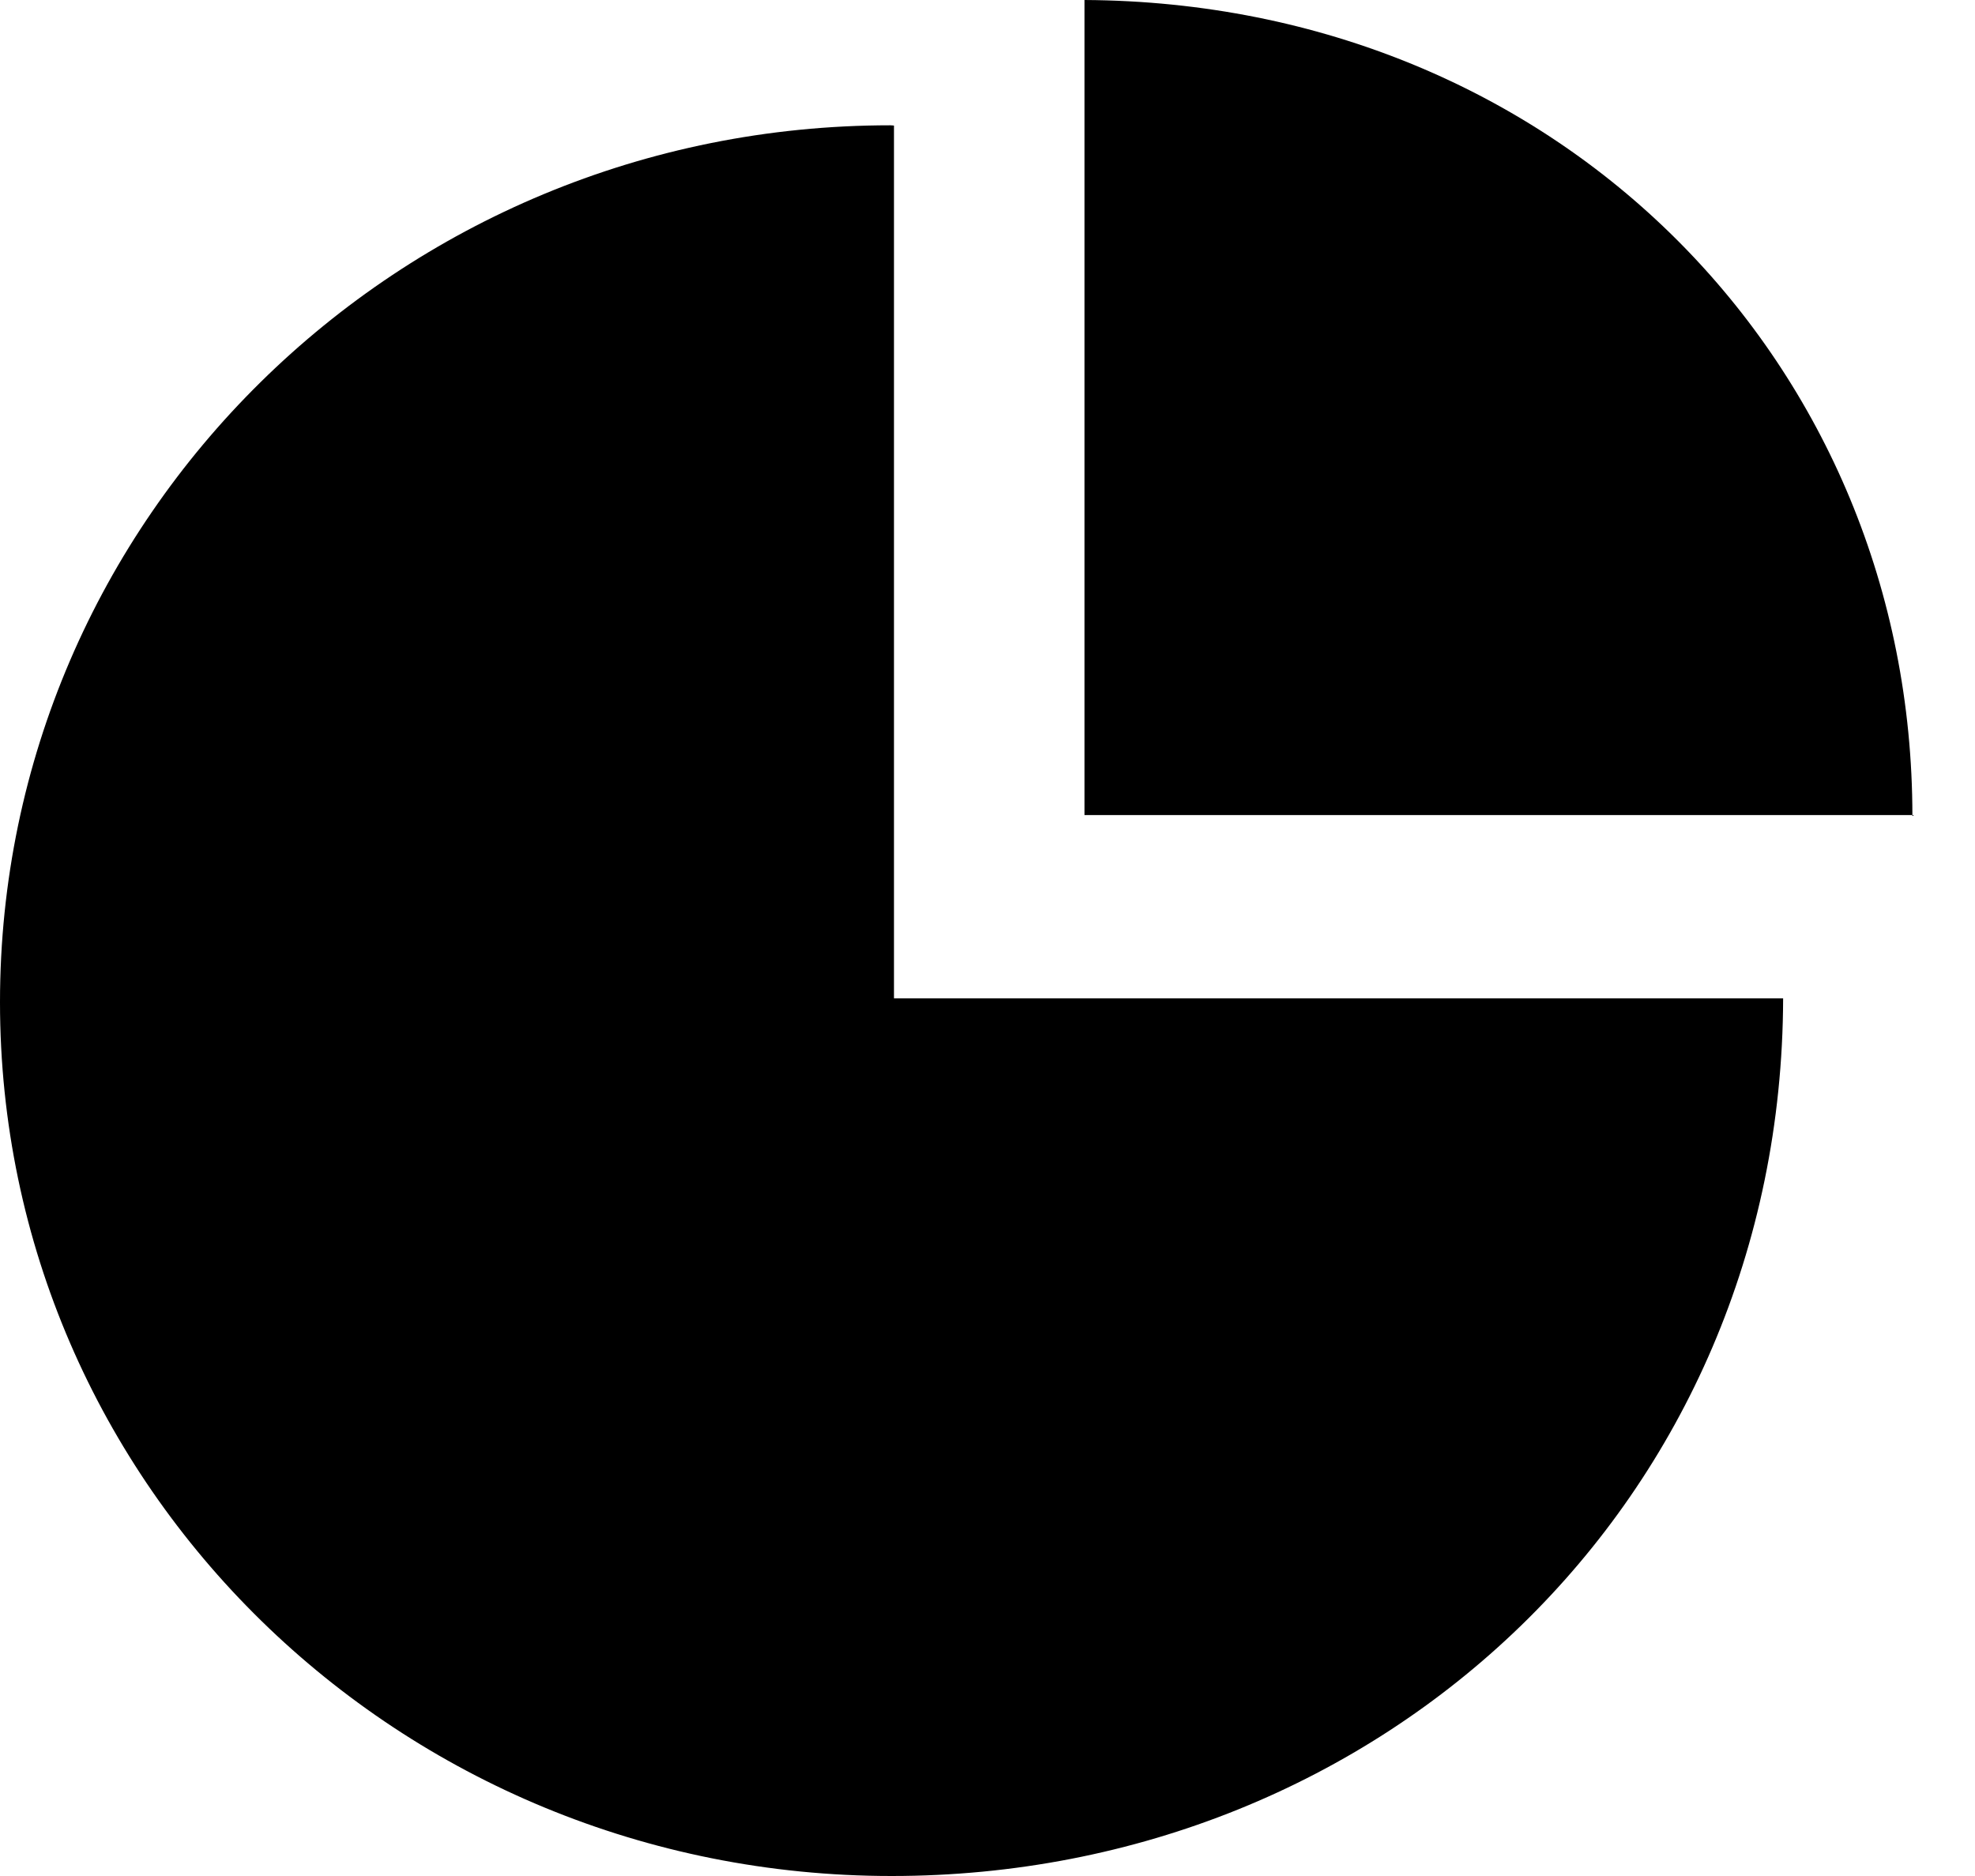 <svg class="css-1cgozl8" height="19" viewBox="0 0 20 19" width="20" xmlns="http://www.w3.org/2000/svg"><path d="M9.053 10.111V1.272C9.053 1.272 9.034 1.269 9.016 1.269C4.032 1.269 0 5.245 0 10.15C0 15.056 4.045 19 9.029 19C14.005 19 18.044 15.197 18.057 10.111H9.053Z"></path><path d="M19.38 8.256C19.38 8.256 19.366 8.27 19.366 8.263C19.366 3.698 15.803 0.026 10.982 0V8.255H19.38V8.256Z"></path></svg>